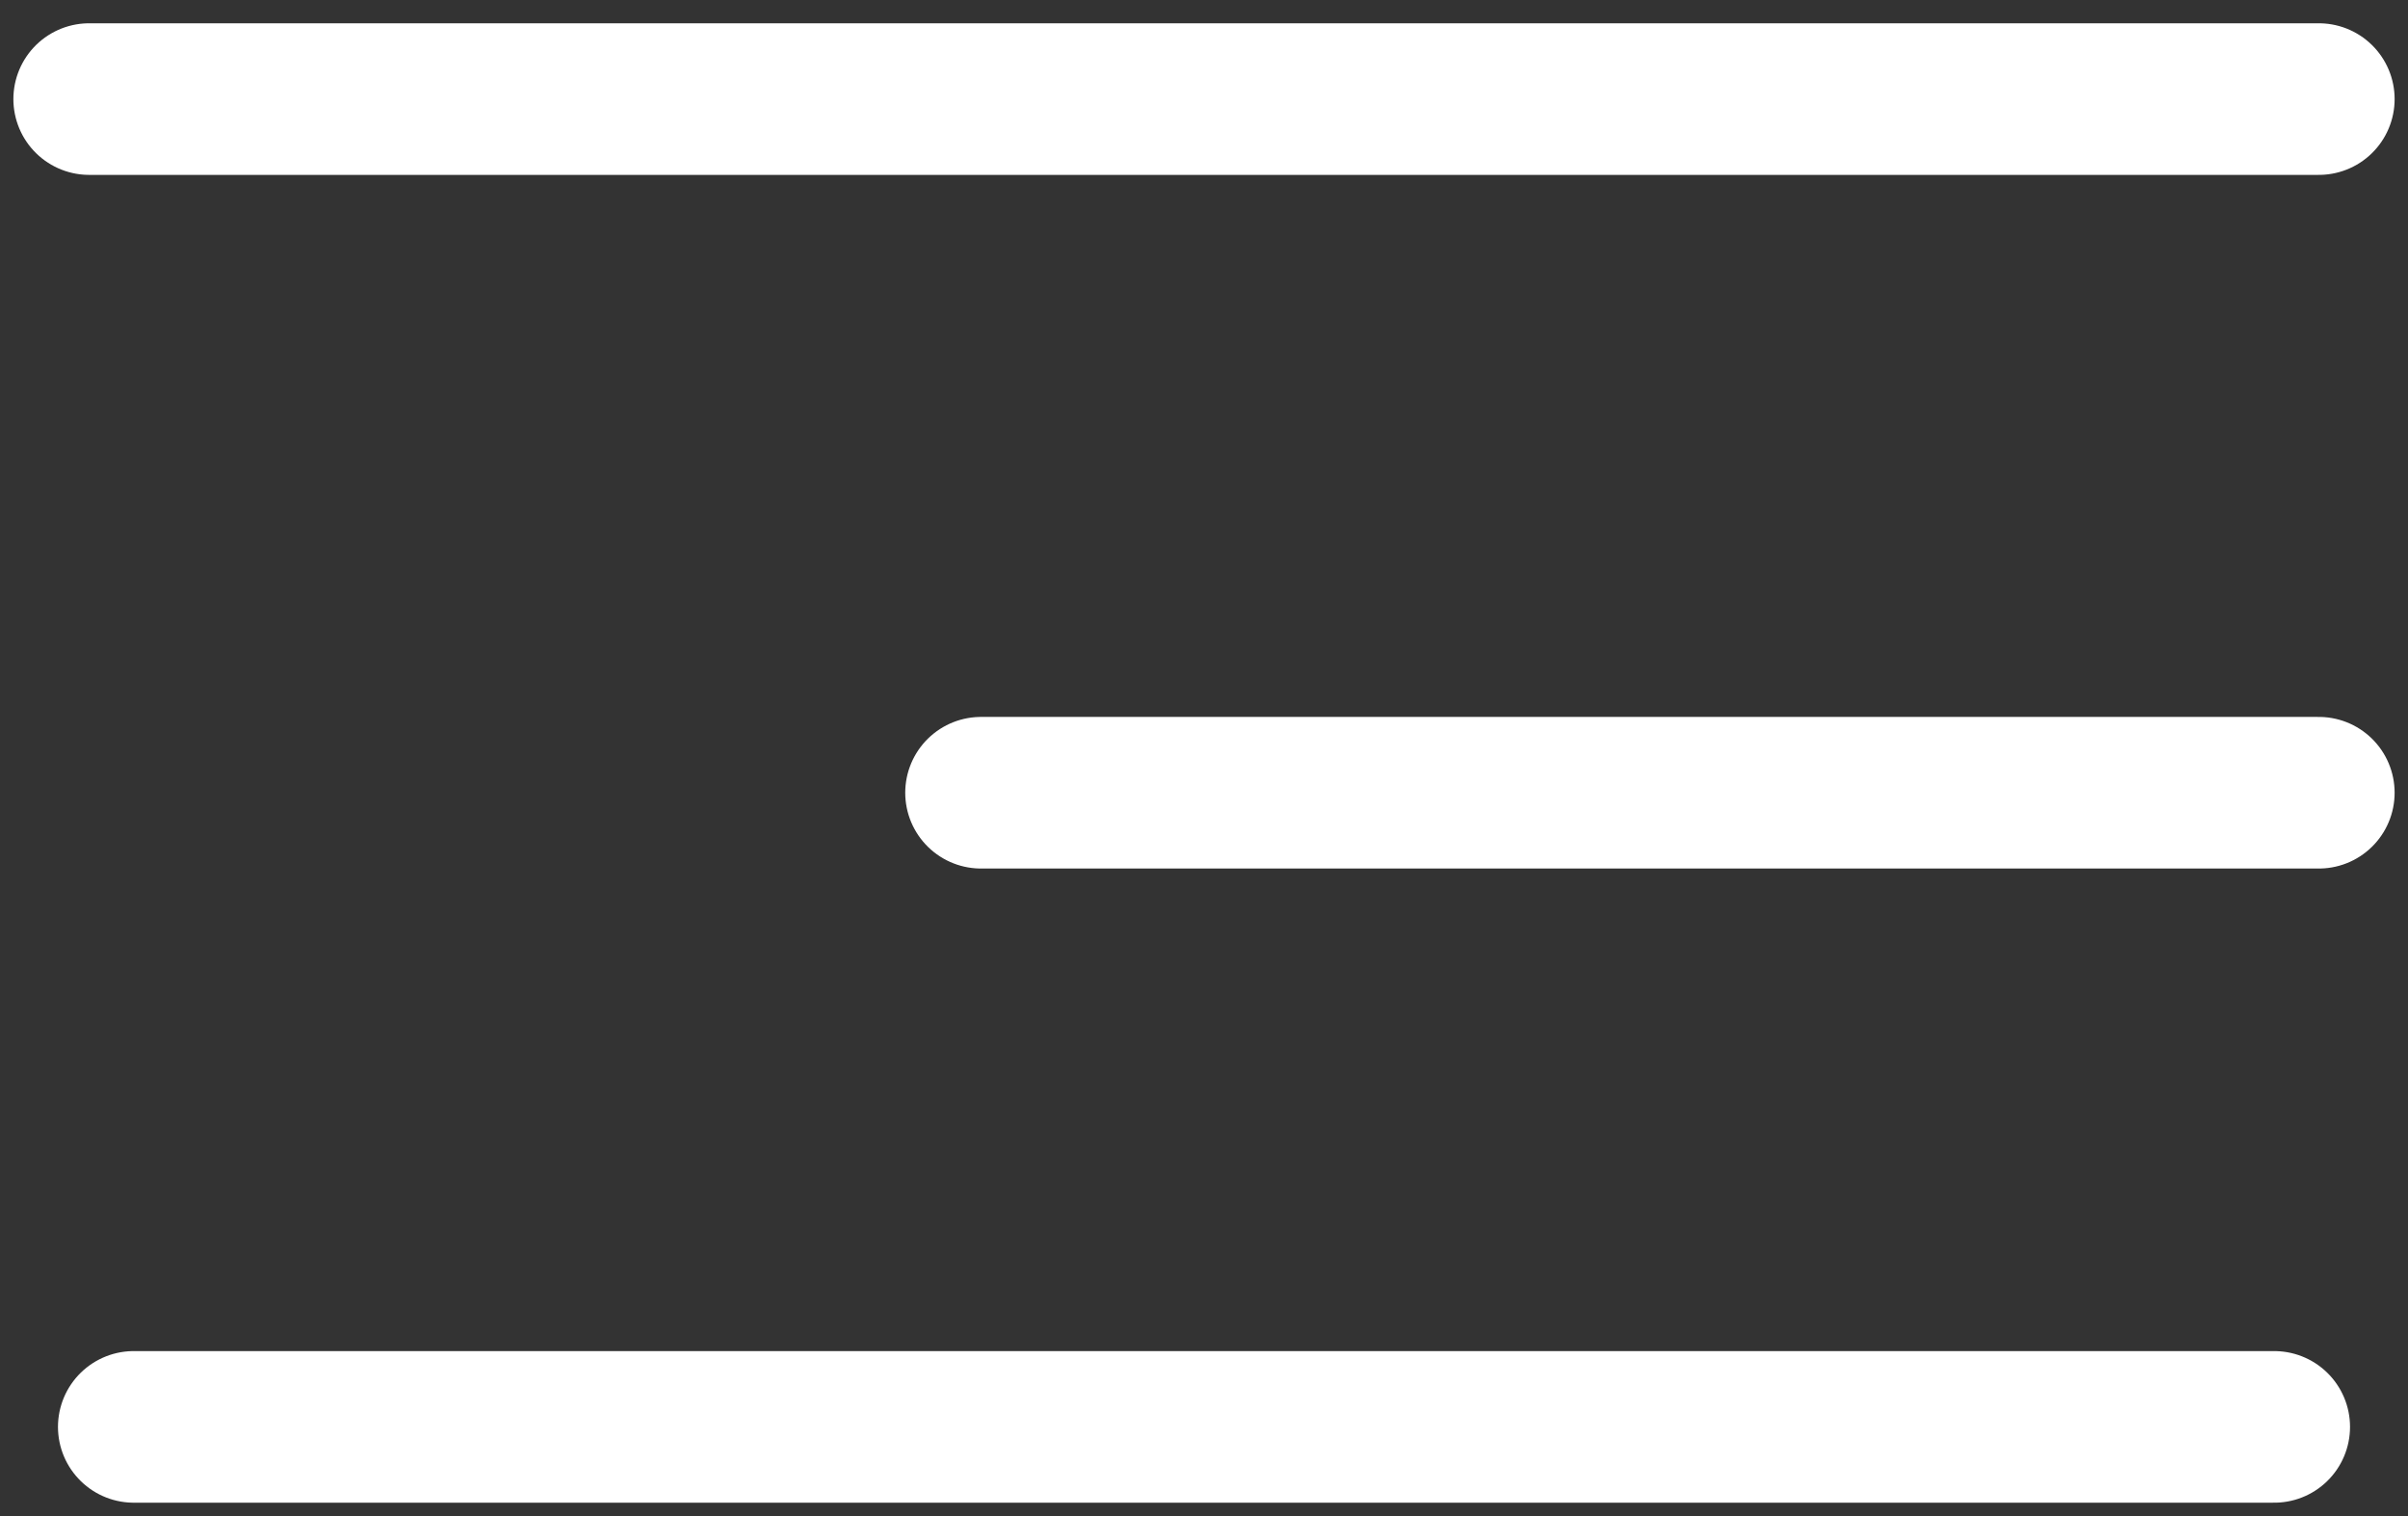 <svg width="27" height="17" viewBox="0 0 27 17" fill="none" xmlns="http://www.w3.org/2000/svg">
<rect x="0" y="0" width="27" height="17" fill="#333333" stroke="none"/>
<path d="M11 8.889H26" stroke="white" stroke-width="1.7" stroke-linecap="round" stroke-linejoin="round"/>
<path d="M1.5 16H25.5" stroke="white" stroke-width="1.7" stroke-linecap="round" stroke-linejoin="round"/>
<path d="M1 1.111H26" stroke="white" stroke-width="1.7" stroke-linecap="round" stroke-linejoin="round"/>
</svg>
